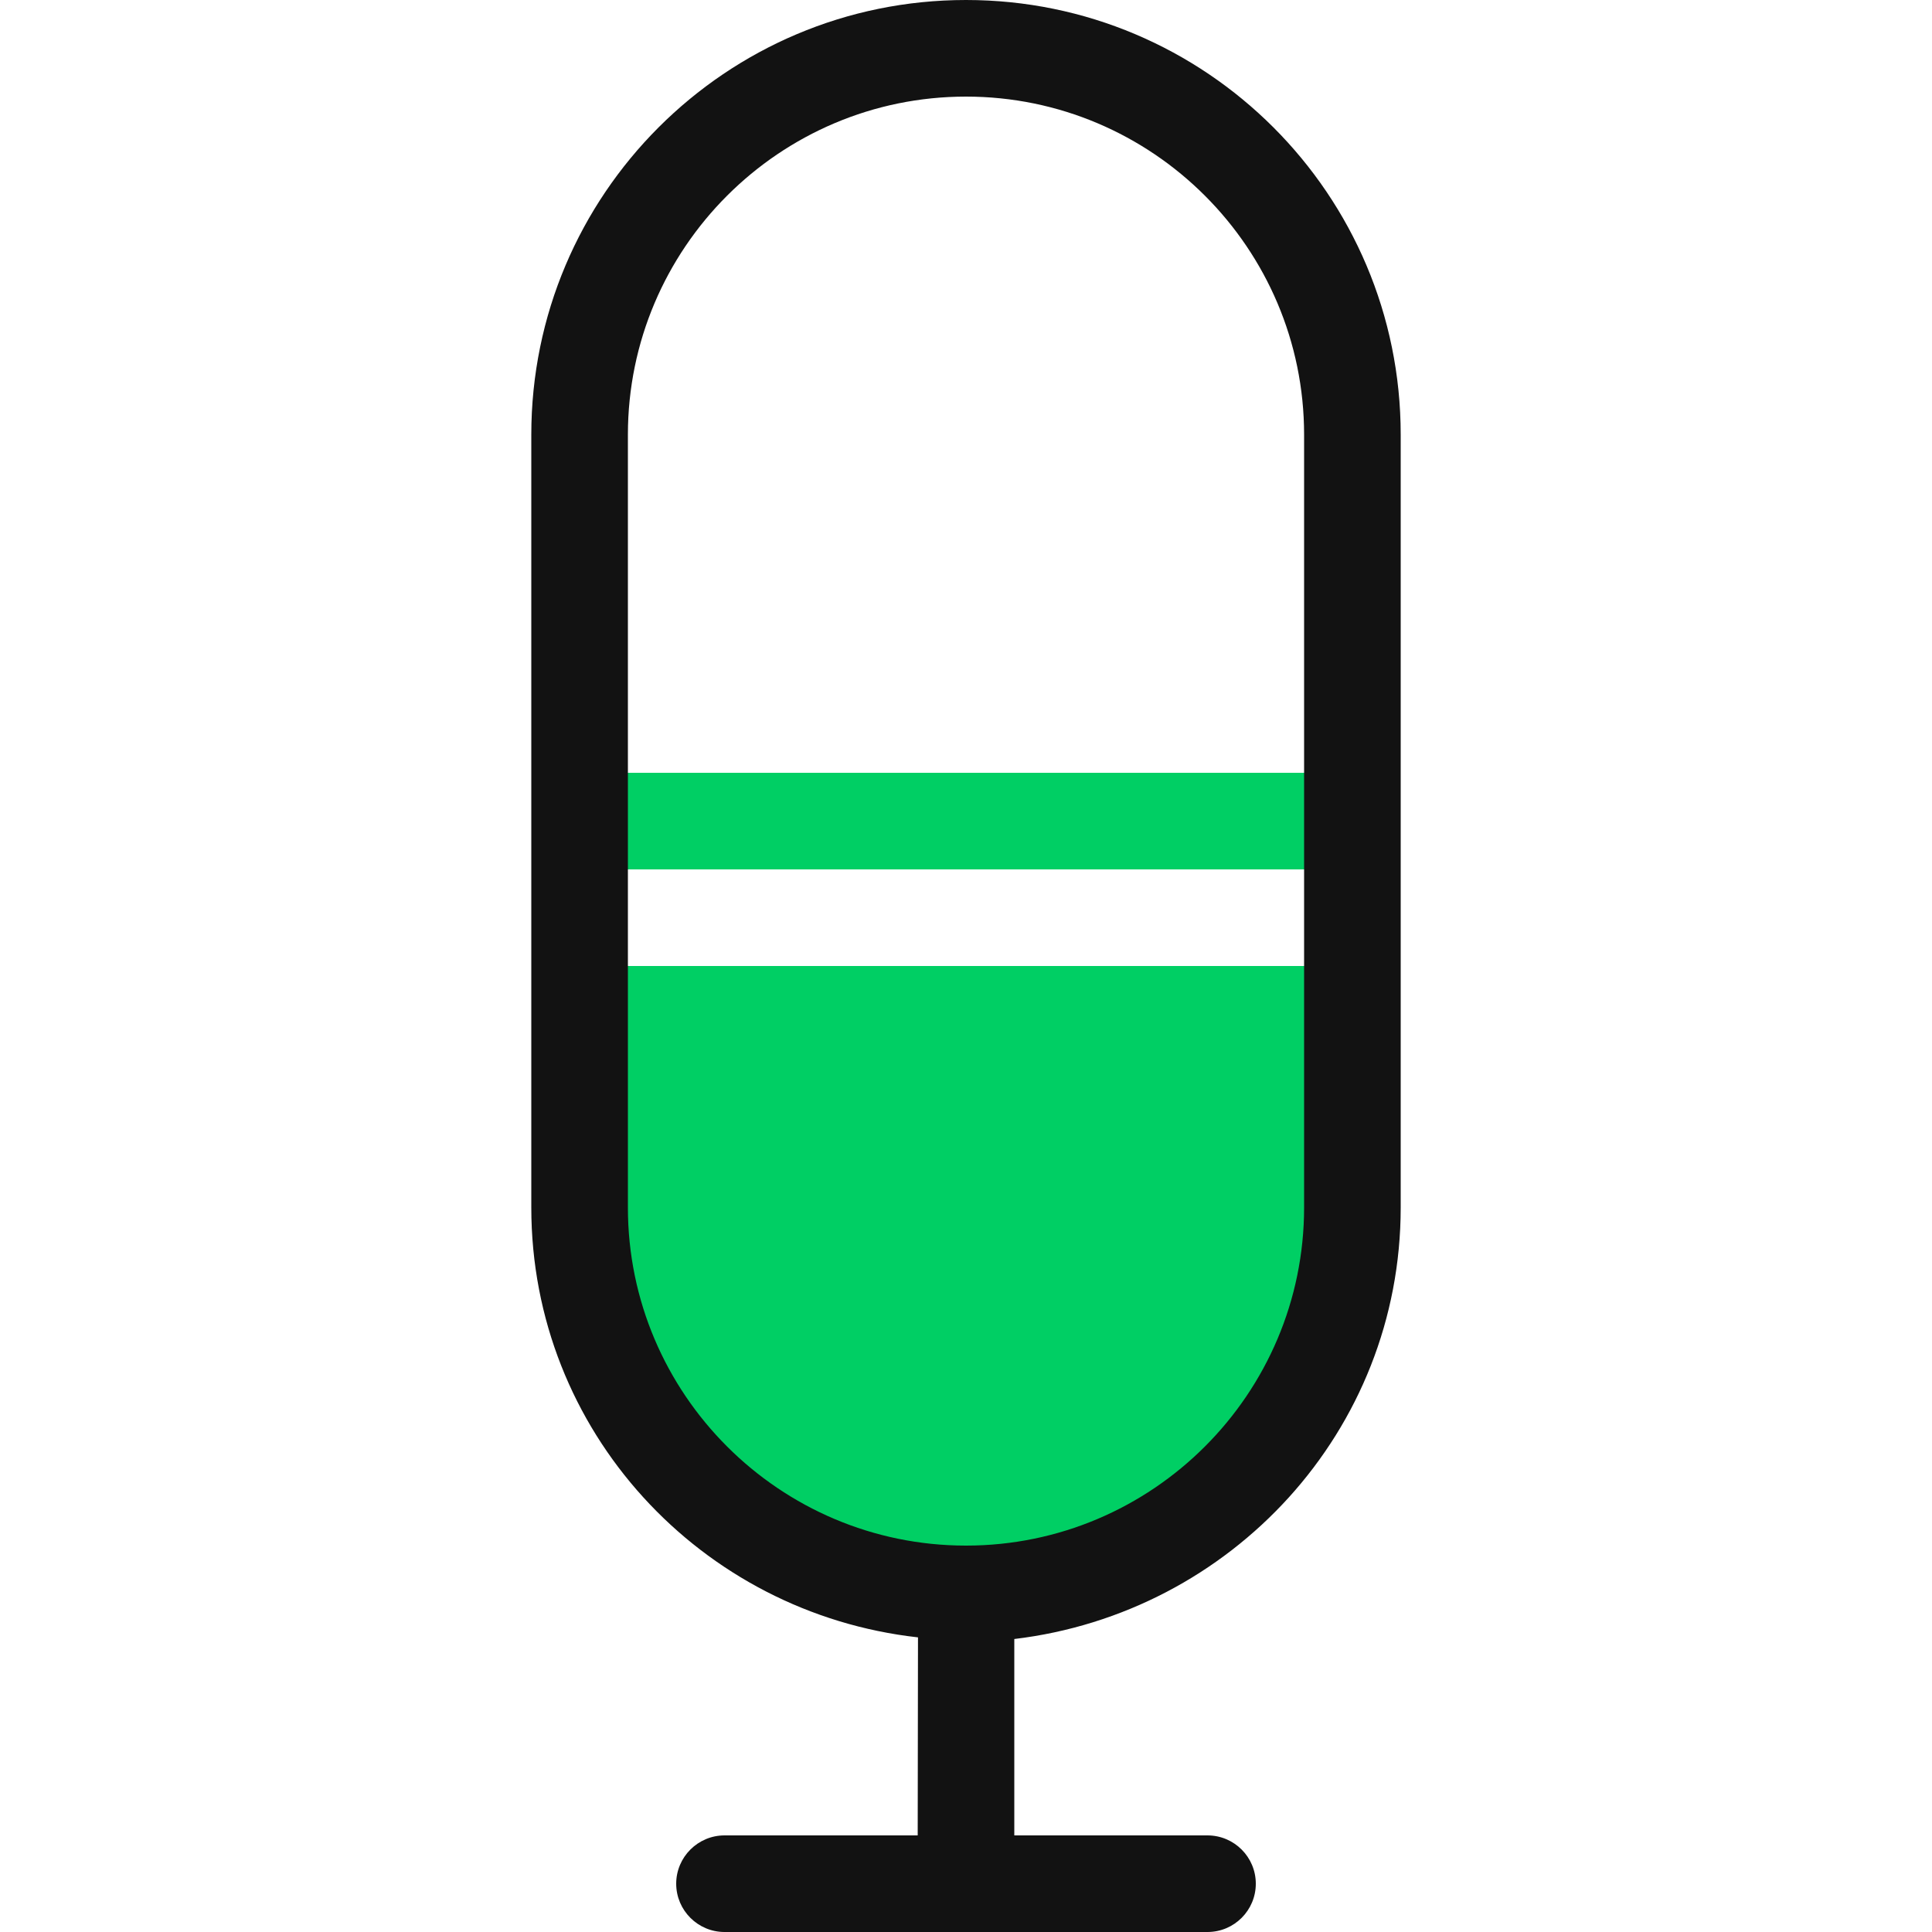 <svg width="20" height="20" viewBox="0 0 20 20" fill="none" xmlns="http://www.w3.org/2000/svg">
<path fill-rule="evenodd" clip-rule="evenodd" d="M6 8H14V9H6V8ZM14 10H6V13C6 15.209 7.791 16.5 10 16.5C12.209 16.5 14 15.209 14 13V10Z" fill="#00CF64"/>
<path fill-rule="evenodd" clip-rule="evenodd" d="M13.5 12.5C13.5 14.43 11.93 16 10 16C8.07 16 6.5 14.43 6.5 12.5V4.5C6.5 2.57 8.07 1 10 1C11.93 1 13.5 2.57 13.5 4.5V12.5ZM5.5 4.5V12.5C5.5 14.815 7.255 16.699 9.503 16.95C9.503 16.956 9.5 19 9.5 19H7.5C7.225 19 7 19.224 7 19.5C7 19.776 7.225 20 7.5 20H12.5C12.776 20 13 19.776 13 19.5C13 19.224 12.776 19 12.5 19H10.5V16.967C12.745 16.699 14.5 14.815 14.5 12.5V4.5C14.5 2.015 12.485 0 10 0C7.515 0 5.5 2.015 5.5 4.5Z" fill="#121212"/>
</svg>
